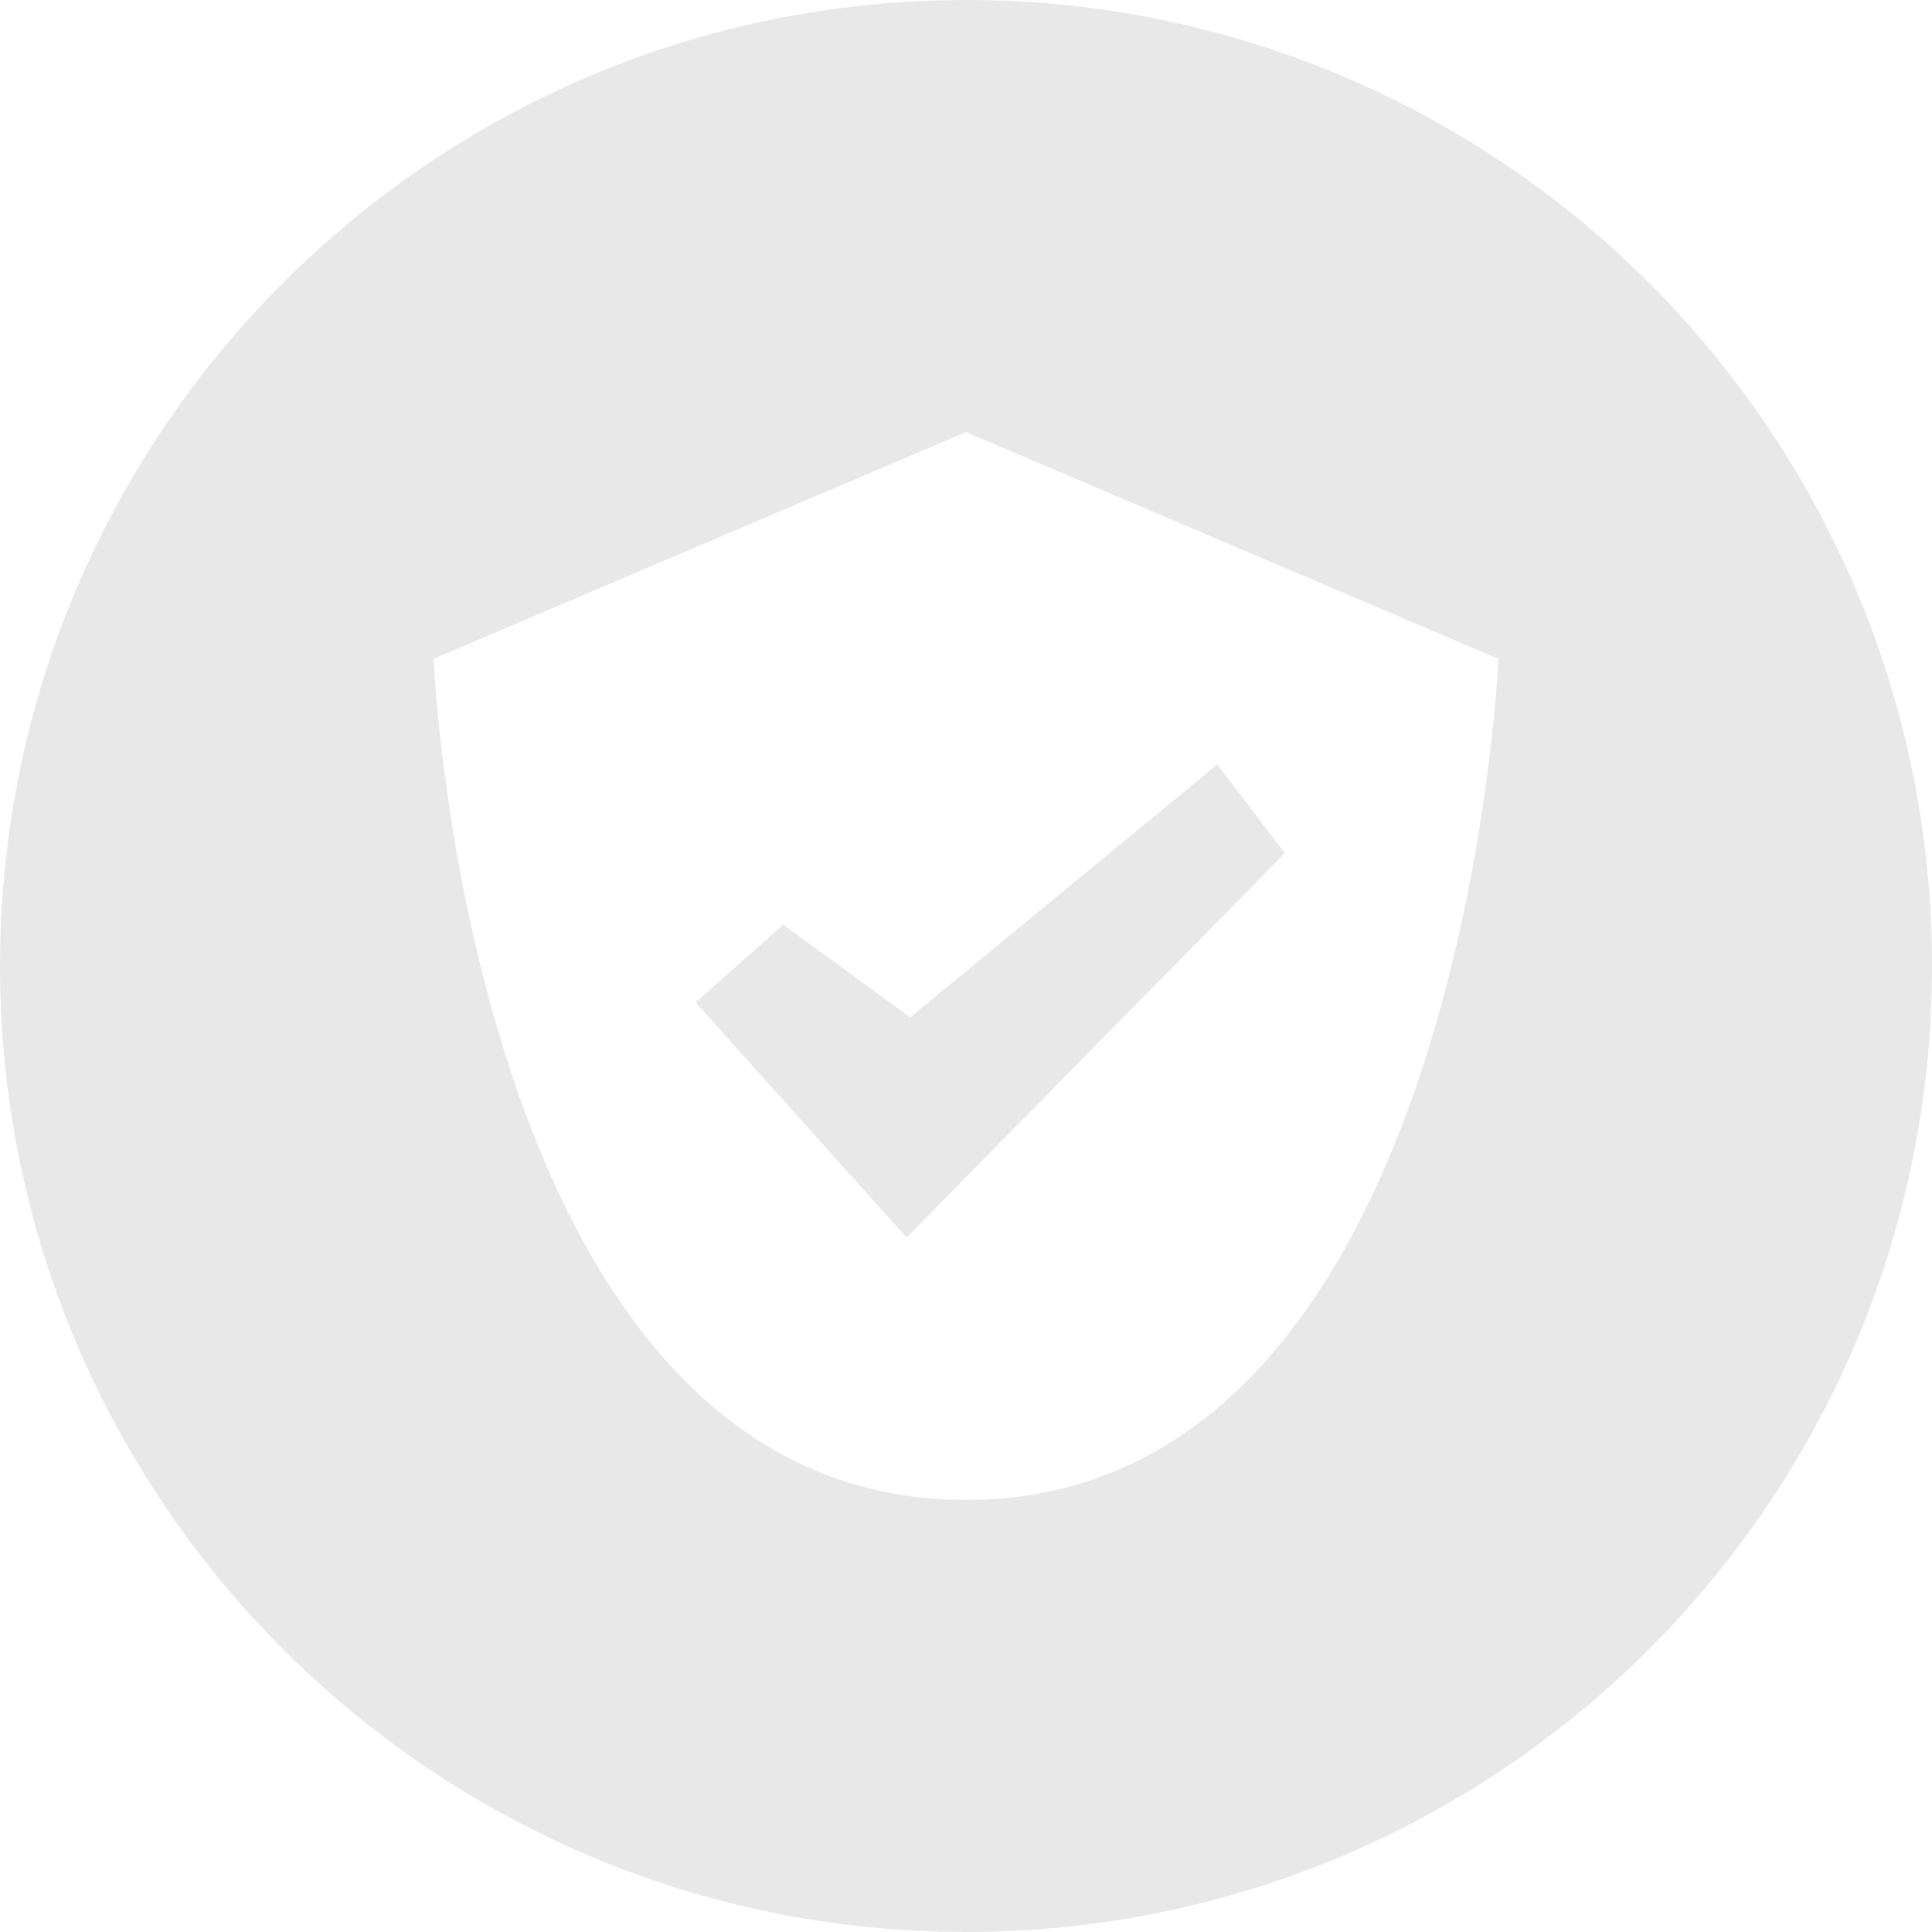 <?xml version="1.0" encoding="utf-8"?>
<!-- Generator: Adobe Illustrator 19.0.0, SVG Export Plug-In . SVG Version: 6.00 Build 0)  -->
<svg version="1.1" id="Layer_1" xmlns="http://www.w3.org/2000/svg" xmlns:xlink="http://www.w3.org/1999/xlink" x="0px" y="0px"
	 viewBox="-223 25 512 512" style="enable-background:new -223 25 512 512;" xml:space="preserve">
<style type="text/css">
	.st0{fill:#E8E8E8;}
</style>
<g>
	<g>
		<g>
			<polygon class="st0" points="-15.4,270.1 -38.7,290.6 17.2,352.9 17.3,352.8 17.3,352.9 117.5,251.1 99.6,227.6 18.2,294.6 			
				"/>
			<path class="st0" d="M33,25c-141.4,0-256,114.6-256,256s114.6,256,256,256s256-114.6,256-256S174.4,25,33,25z M33,422.5
				c-131.7,0-141.1-222.9-141.1-222.9L33,139.5h0l141.1,60.1C174.1,199.6,164.7,422.5,33,422.5z"/>
		</g>
	</g>
</g>
</svg>
